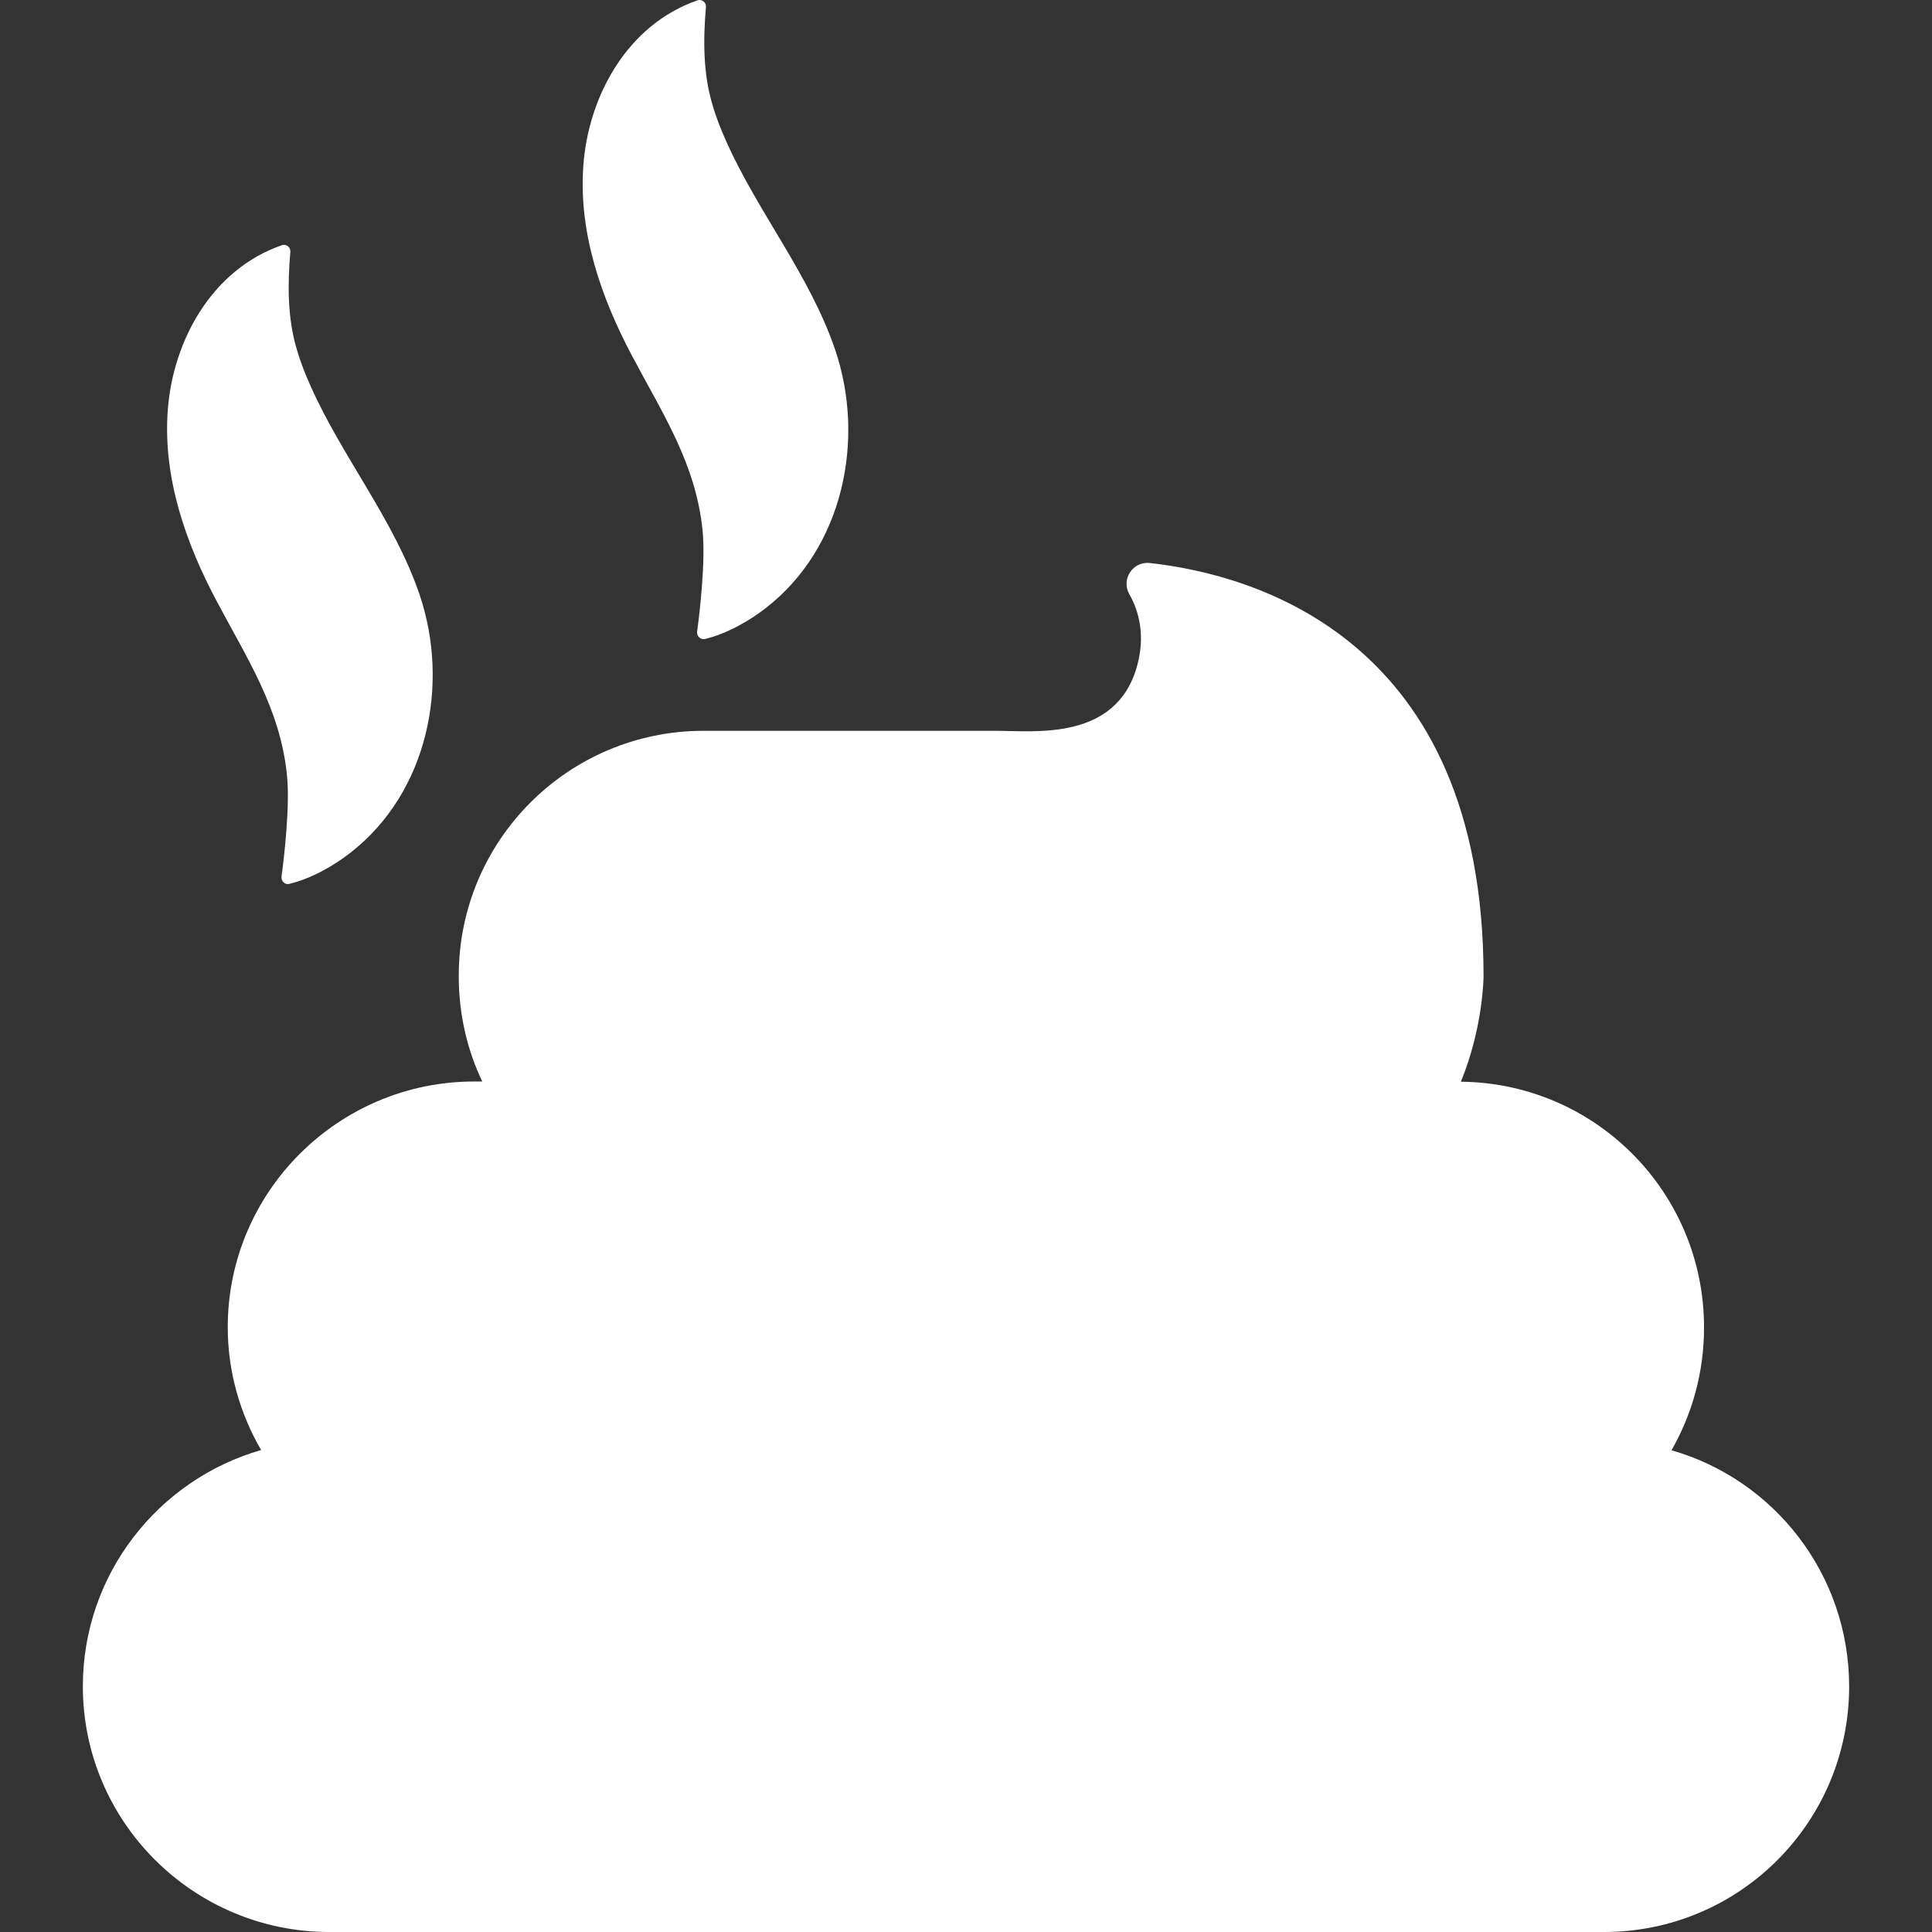 <svg xmlns="http://www.w3.org/2000/svg" fill="#fff" width="920.001" height="920.001"><rect width="100%" height="100%" fill="#333333" stroke="none"/><path d="M39.451 803.101c0-.1 0-.1 0 0 0-.1 0-.1 0 0zM795.951 690.601c0-.1 0-.1 0 0 0-.1 0-.1 0 0 9.9-17.3 15.5-37.199 15.5-58.5 0-64.3-51.7-116.399-115.8-117 10.8-26.3 10.8-50.3 10.8-50.3 0-160.8-109.2-191.2-158.9-196.7-8.1-.9-13.8 7.7-9.8 14.8 4.7 8.3 7.7 19.8 3.7 34.3-10 35.8-48.7 30.8-67.4 30.8h-139c-64.399 0-116.6 52.2-116.6 116.6v.301c0 17.899 4 35.1 11.2 50.1h-3.8c-64.6 0-117.4 52.4-117.4 117 0 21.3 5.9 41.3 15.9 58.5h.2-.2c-48.9 14-84.9 59.1-84.9 112.5 0 64.6 52.7 117 117.4 117h606.9c64.601 0 116.8-52.3 116.8-117-.1-53.401-35.7-98.401-84.6-112.401zM335.651 304.301c10.399-2.5 21.2-8.6 29.2-14.9 36.699-28.6 47.399-80.1 32.8-123-12.101-35.4-36.4-64.8-51.601-98.6-2.699-6-5.1-12-6.8-18-4.5-14.9-4.399-31-3.1-46.4v-.1c.2-2.2-2-3.9-4.101-3.1-33.199 11.5-52 45.5-54.3 79.1-2.2 31.8 8.601 62.6 23.3 90.3 14.4 27.2 30.301 51.2 33.5 82.9 1.5 14.6-1.3 38.8-2.6 48.4-.199 2.1 1.702 3.8 3.702 3.4zM137.75 420.901c10.4-2.5 21.2-8.601 29.2-14.9 36.7-28.6 47.4-80.1 32.8-123-12.1-35.4-36.4-64.8-51.6-98.6-2.7-6-5.1-12-6.8-18-4.5-14.9-4.4-31-3.1-46.4v-.1c.2-2.2-2-3.9-4.1-3.1-33.2 11.5-52 45.5-54.3 79.1-2.2 31.8 8.6 62.6 23.3 90.3 14.4 27.2 30.3 51.2 33.5 82.899 1.5 14.601-1.3 38.801-2.6 48.4-.199 2.201 1.7 3.901 3.7 3.401z"/></svg>

